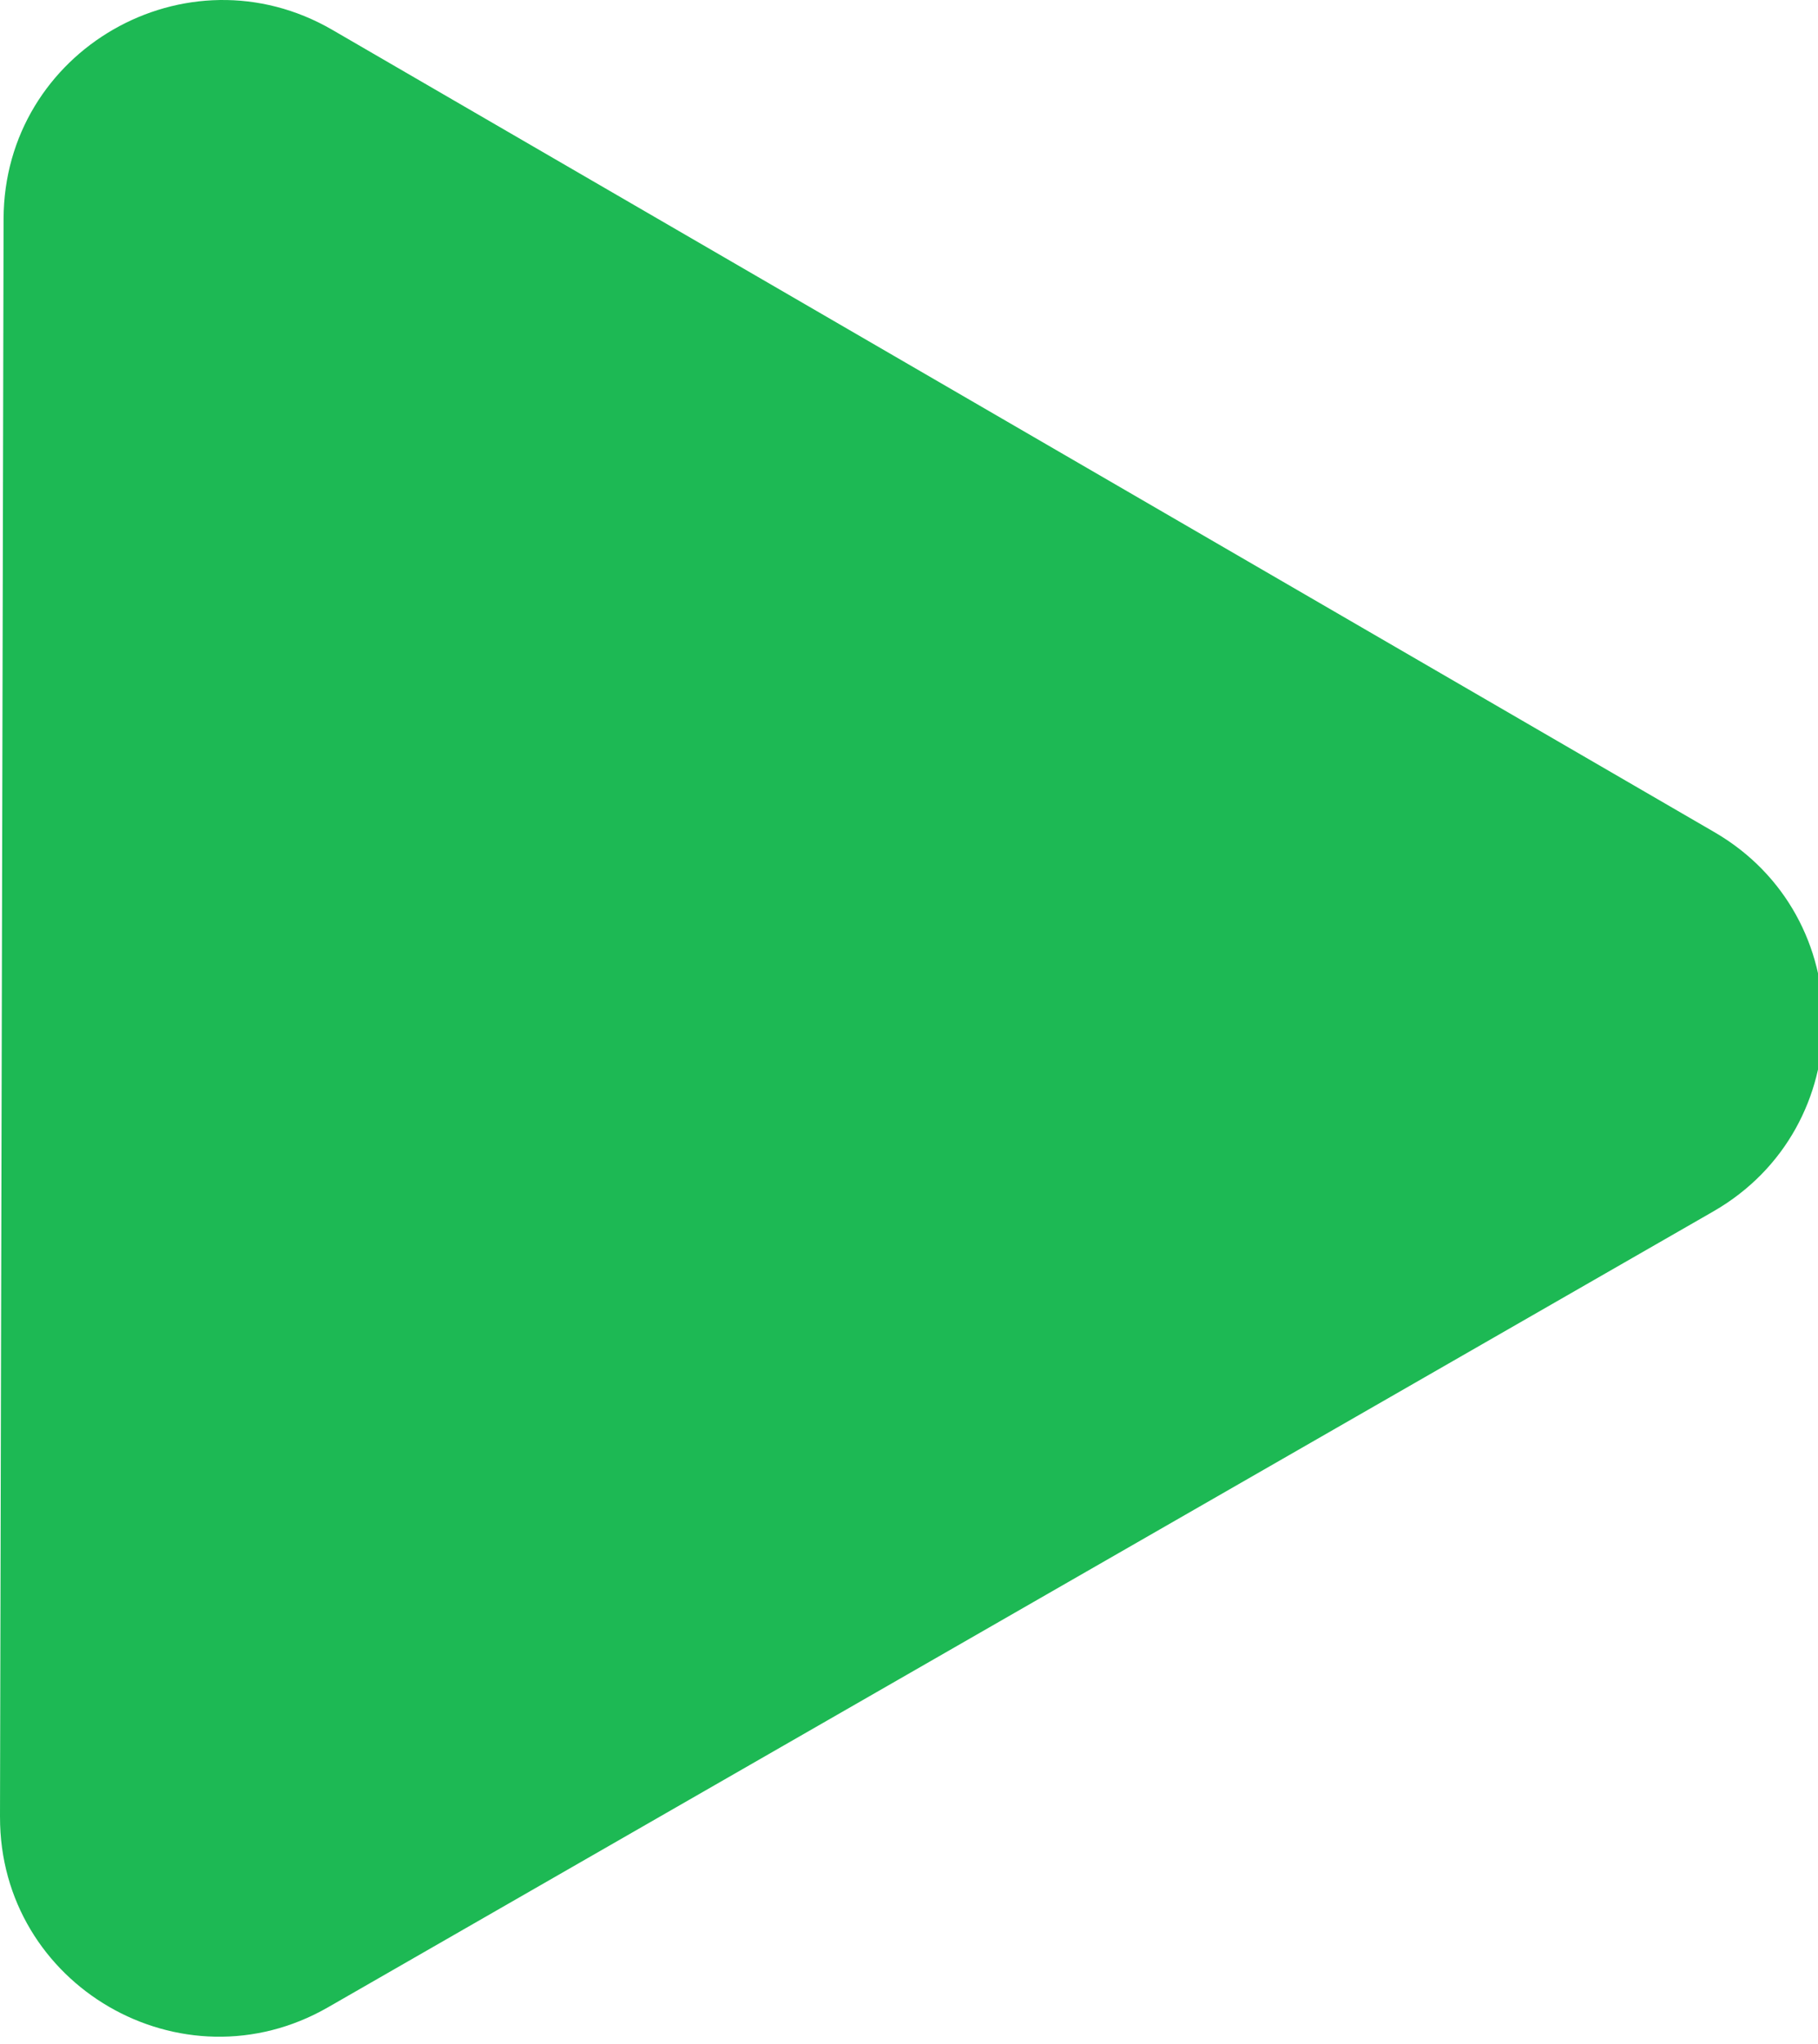 <svg width="105" height="118" xmlns="http://www.w3.org/2000/svg">
 <g class="layer">
  <title>Layer 1</title>
  <g id="svg_1" fill="#1db954" class="layer" xmlns="http://www.w3.org/2000/svg">
   <path transform="translate(321 175) scale(0.45 0.45)" id="svg_2" d="m-713.333,-155.759l0.459,-205.048c0.05,-21.635 23.495,-35.1 42.204,-24.245l177.352,102.924c18.709,10.839 18.642,37.893 -0.108,48.673l-177.81,102.124c-18.751,10.772 -42.145,-2.793 -42.095,-24.428z"/>
  </g>
 </g>

</svg>